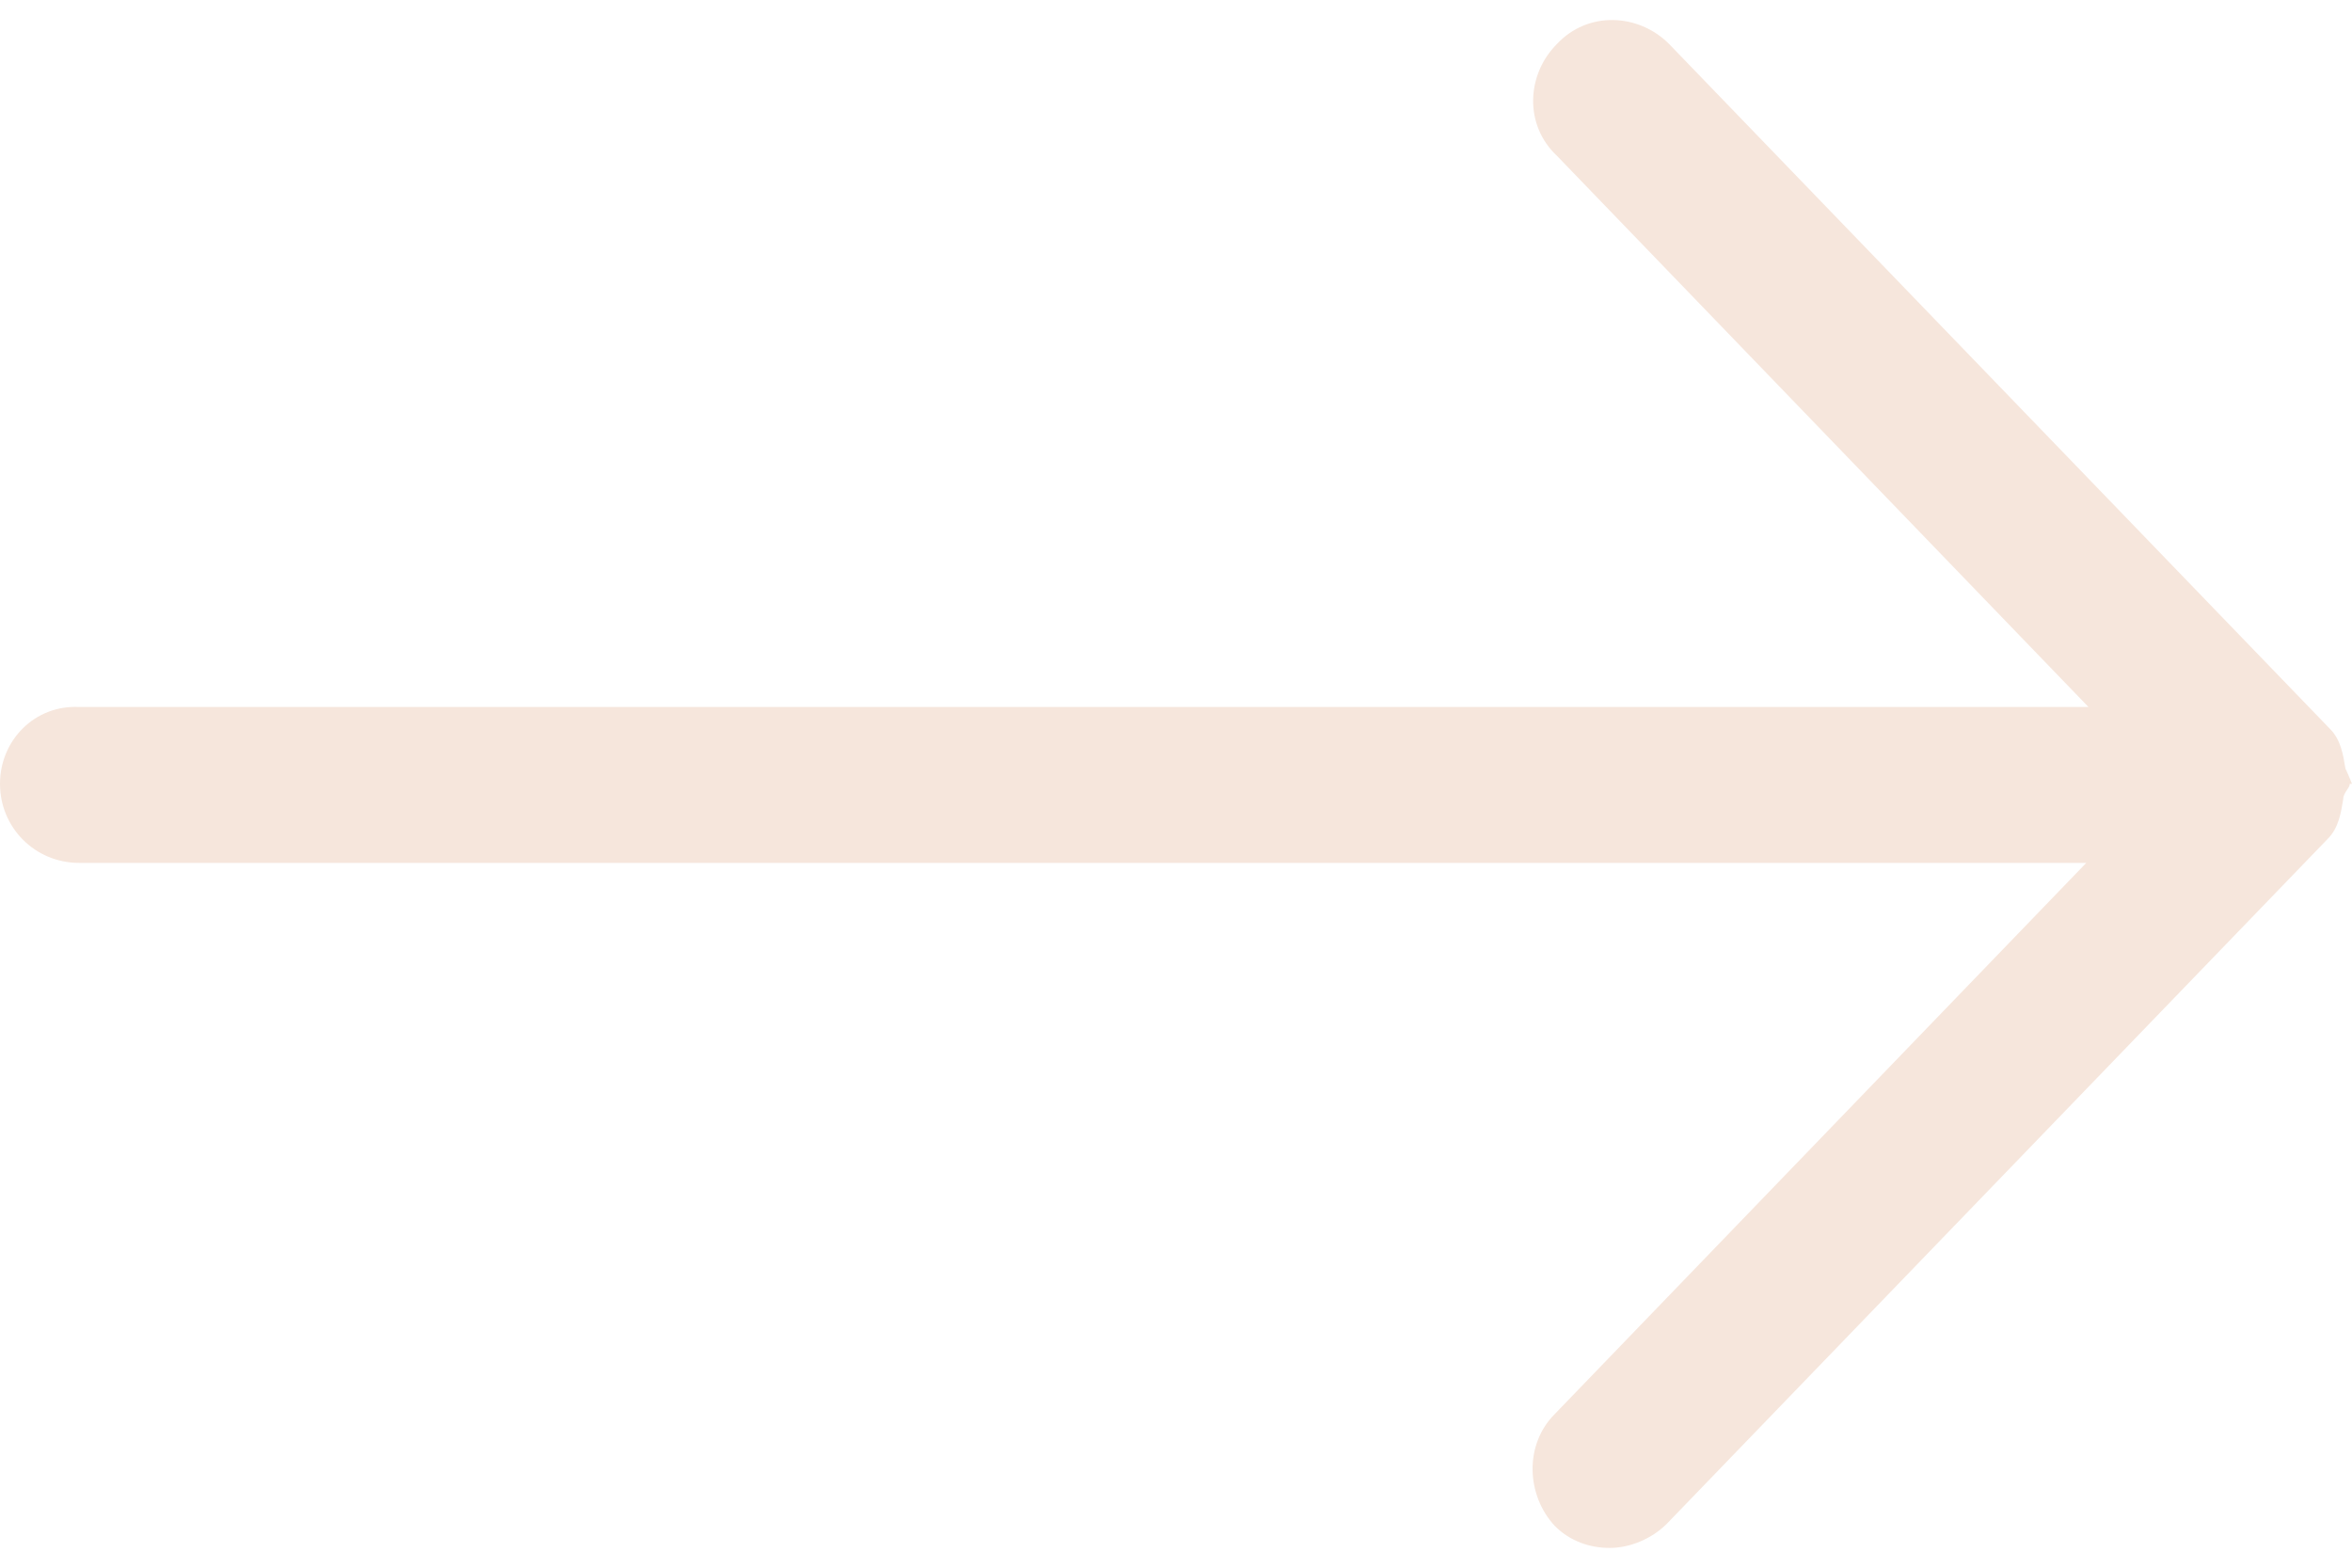 <?xml version="1.0" encoding="UTF-8"?>
<svg id="Layer_1" data-name="Layer 1" xmlns="http://www.w3.org/2000/svg" width=".15in" height=".1in" viewBox="0 0 10.71 6.96">
  <defs>
    <style>
      .cls-1 {
        fill: #f6e6dc;
      }
    </style>
  </defs>
  <path class="cls-1" d="M10.71,3.48s-.02-.05-.03-.07c-.01-.06-.02-.13-.07-.18L7.6,.11c-.14-.14-.37-.15-.51,0-.14,.14-.15,.37,0,.51l2.42,2.51H.36C.16,3.12,0,3.28,0,3.48s.16,.36,.36,.36H9.5l-2.42,2.51c-.14,.14-.13,.37,0,.51,.07,.07,.16,.1,.25,.1s.19-.04,.26-.11l3.01-3.12c.05-.05,.06-.12,.07-.18,0-.03,.03-.05,.03-.07Z"/>
</svg>